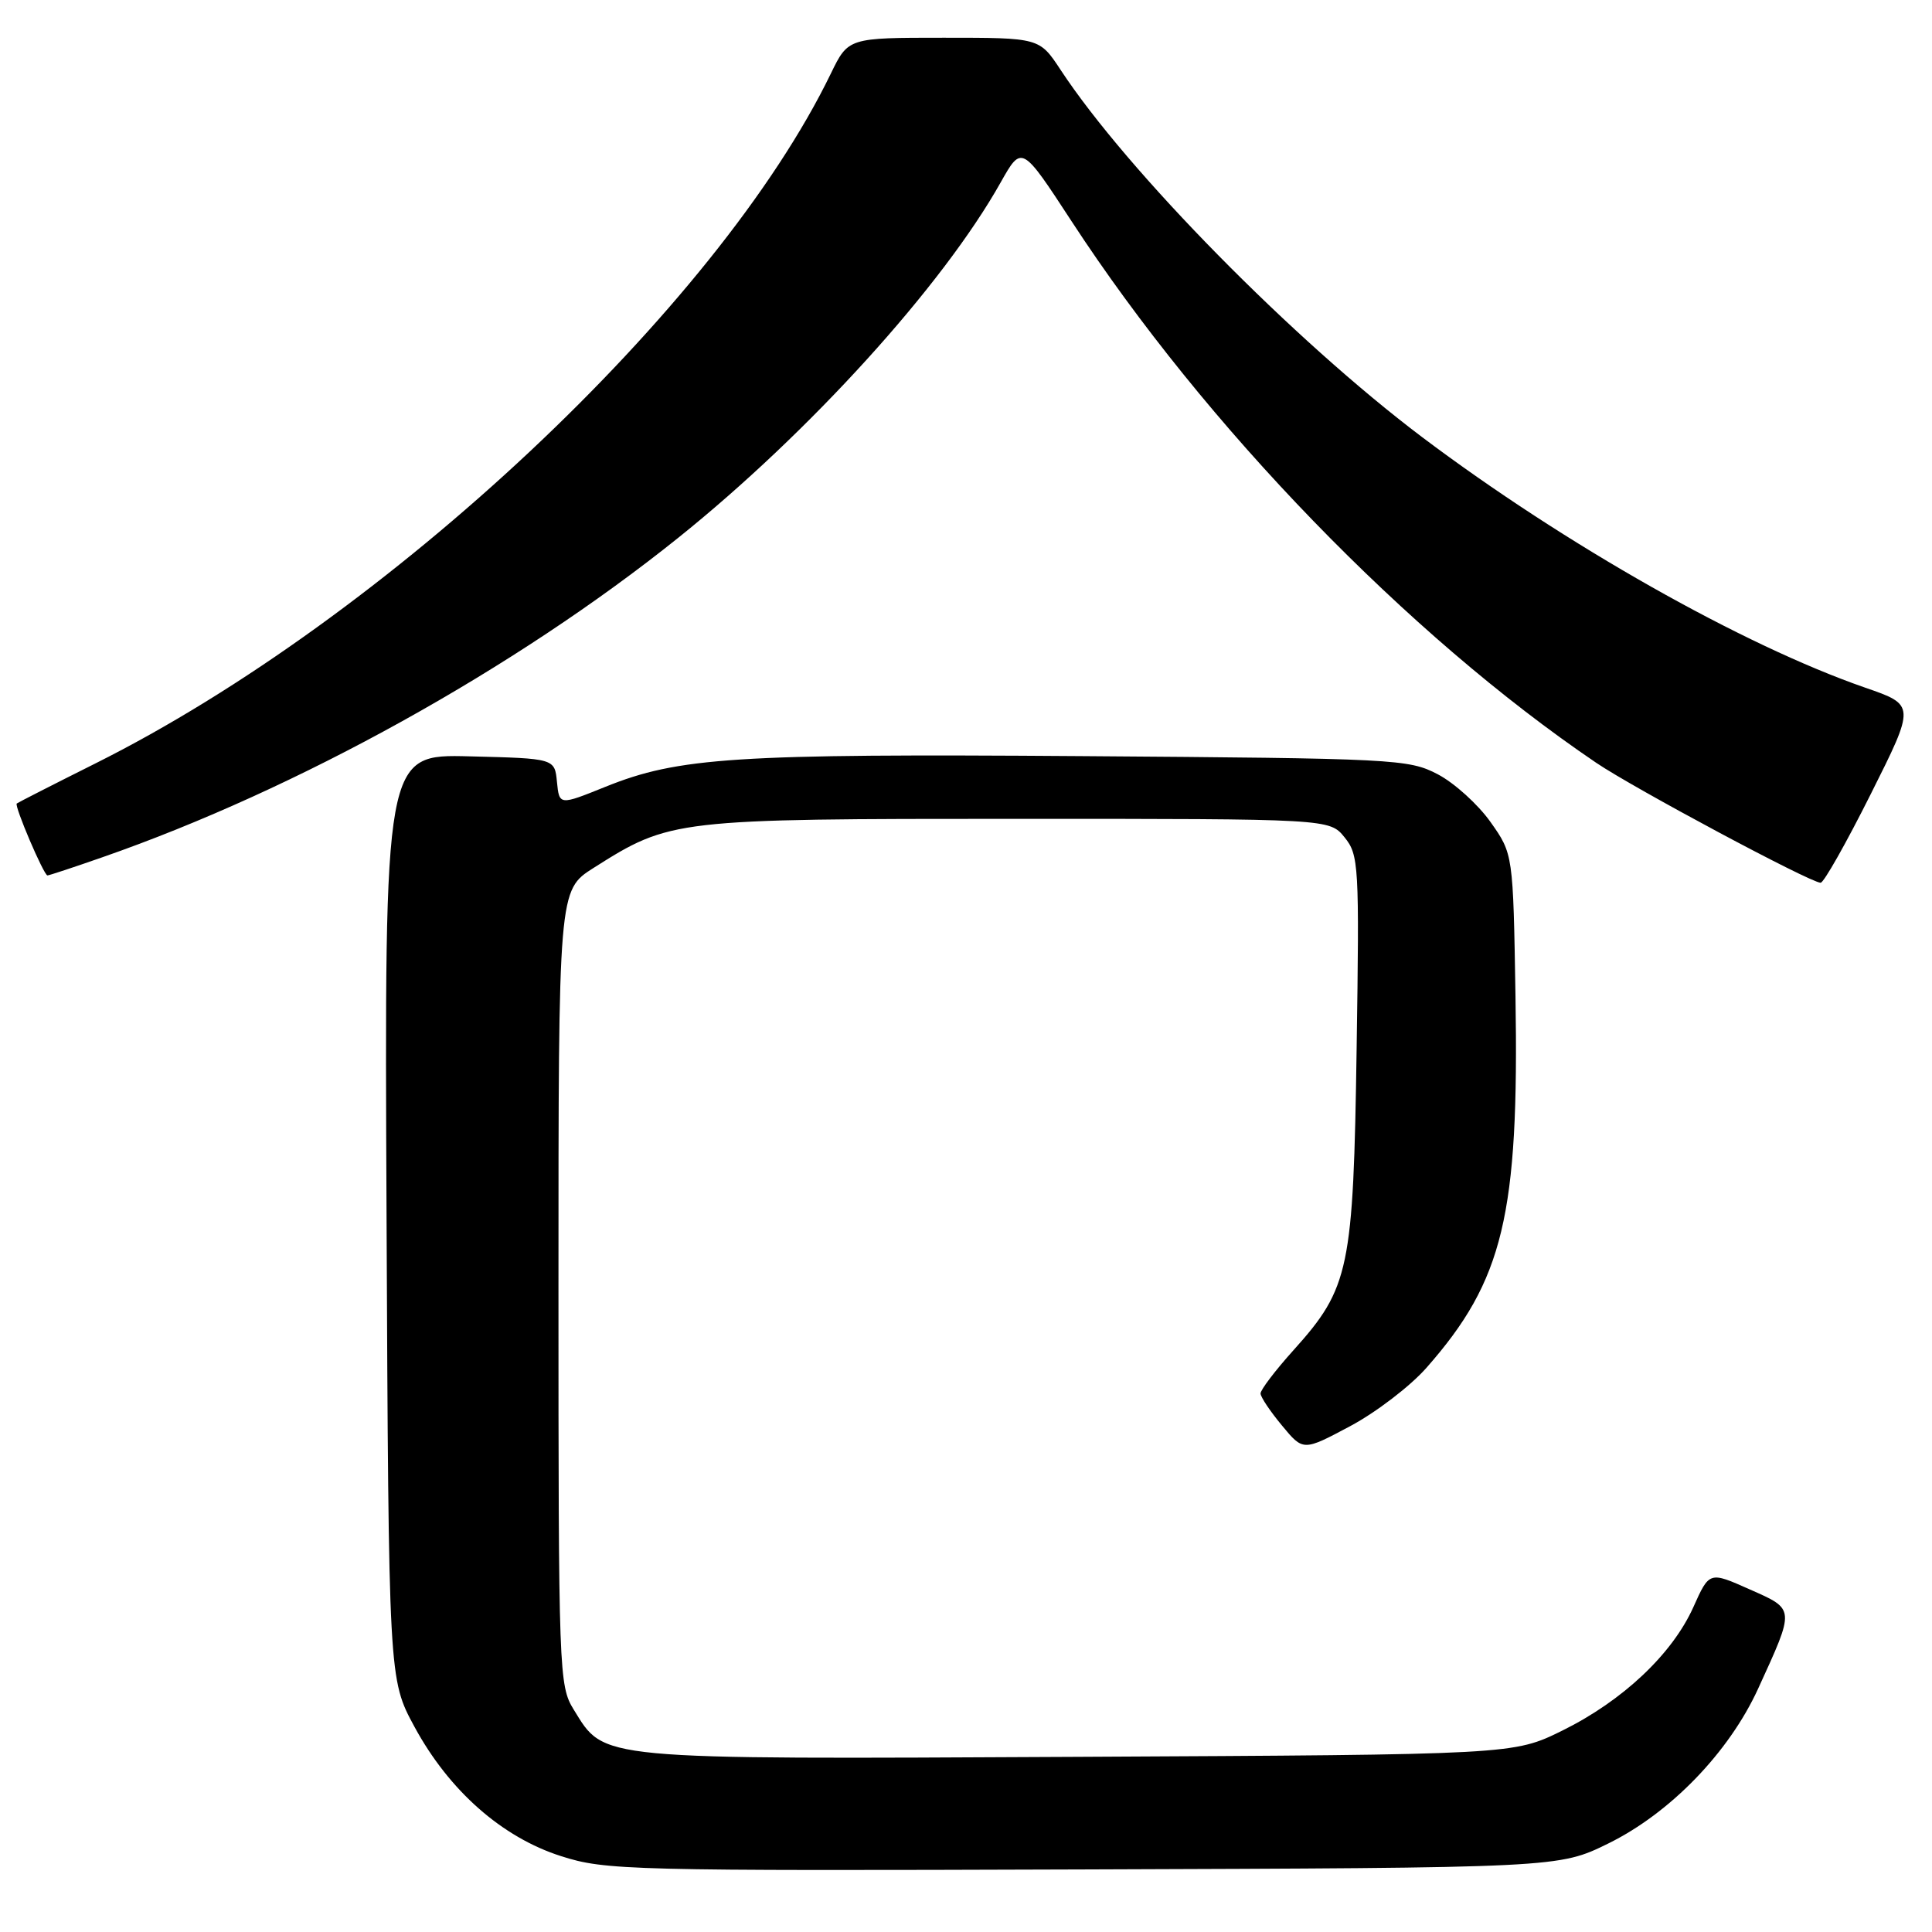 <?xml version="1.0" encoding="UTF-8" standalone="no"?>
<!DOCTYPE svg PUBLIC "-//W3C//DTD SVG 1.1//EN" "http://www.w3.org/Graphics/SVG/1.1/DTD/svg11.dtd" >
<svg xmlns="http://www.w3.org/2000/svg" xmlns:xlink="http://www.w3.org/1999/xlink" version="1.1" viewBox="0 0 256 256">
 <g >
 <path fill="currentColor"
d=" M 213.11 244.27 C 221.34 240.22 229.10 232.19 232.96 223.76 C 237.87 213.02 237.90 213.28 231.82 210.59 C 226.50 208.22 226.50 208.22 224.38 212.95 C 221.58 219.18 215.02 225.36 207.02 229.31 C 200.55 232.50 200.55 232.50 142.75 232.79 C 78.56 233.11 80.18 233.26 76.02 226.53 C 74.06 223.36 74.00 221.66 74.00 170.61 C 74.00 117.96 74.00 117.96 78.64 115.01 C 88.82 108.56 89.30 108.50 134.84 108.50 C 176.17 108.50 176.17 108.50 178.16 110.95 C 180.05 113.28 180.13 114.64 179.76 138.95 C 179.33 168.19 178.81 170.66 171.41 178.89 C 168.98 181.59 167.01 184.18 167.03 184.65 C 167.04 185.12 168.32 187.03 169.87 188.89 C 172.68 192.29 172.68 192.29 178.91 188.97 C 182.34 187.14 186.89 183.66 189.03 181.22 C 199.21 169.66 201.29 161.01 200.81 132.04 C 200.50 113.16 200.50 113.16 197.50 108.92 C 195.85 106.59 192.70 103.74 190.50 102.59 C 186.65 100.58 184.85 100.49 143.29 100.19 C 97.36 99.86 89.90 100.35 80.21 104.26 C 74.11 106.72 74.11 106.72 73.80 103.61 C 73.50 100.50 73.50 100.50 62.22 100.22 C 50.94 99.93 50.94 99.93 51.22 161.22 C 51.50 222.50 51.50 222.50 54.92 228.81 C 59.51 237.27 66.51 243.45 74.35 245.95 C 80.22 247.83 83.33 247.91 143.52 247.71 C 206.54 247.50 206.54 247.50 213.11 244.27 Z  M 247.89 105.21 C 253.80 93.42 253.80 93.42 247.15 91.12 C 230.92 85.49 207.32 72.14 188.41 57.90 C 171.42 45.08 149.35 22.67 140.53 9.25 C 137.73 5.00 137.73 5.00 125.07 5.00 C 112.40 5.00 112.40 5.00 110.09 9.75 C 95.06 40.74 51.19 81.89 12.62 101.17 C 7.06 103.95 2.38 106.34 2.22 106.47 C 1.87 106.78 5.81 116.00 6.29 116.00 C 6.49 116.00 9.77 114.92 13.57 113.59 C 39.45 104.58 68.27 88.59 89.87 71.26 C 107.25 57.32 124.91 37.86 132.60 24.16 C 135.39 19.21 135.39 19.21 142.01 29.35 C 159.72 56.48 186.54 84.15 211.50 101.07 C 216.47 104.44 239.82 116.93 241.24 116.97 C 241.65 116.99 244.64 111.70 247.89 105.21 Z "/>
</g>
</svg>